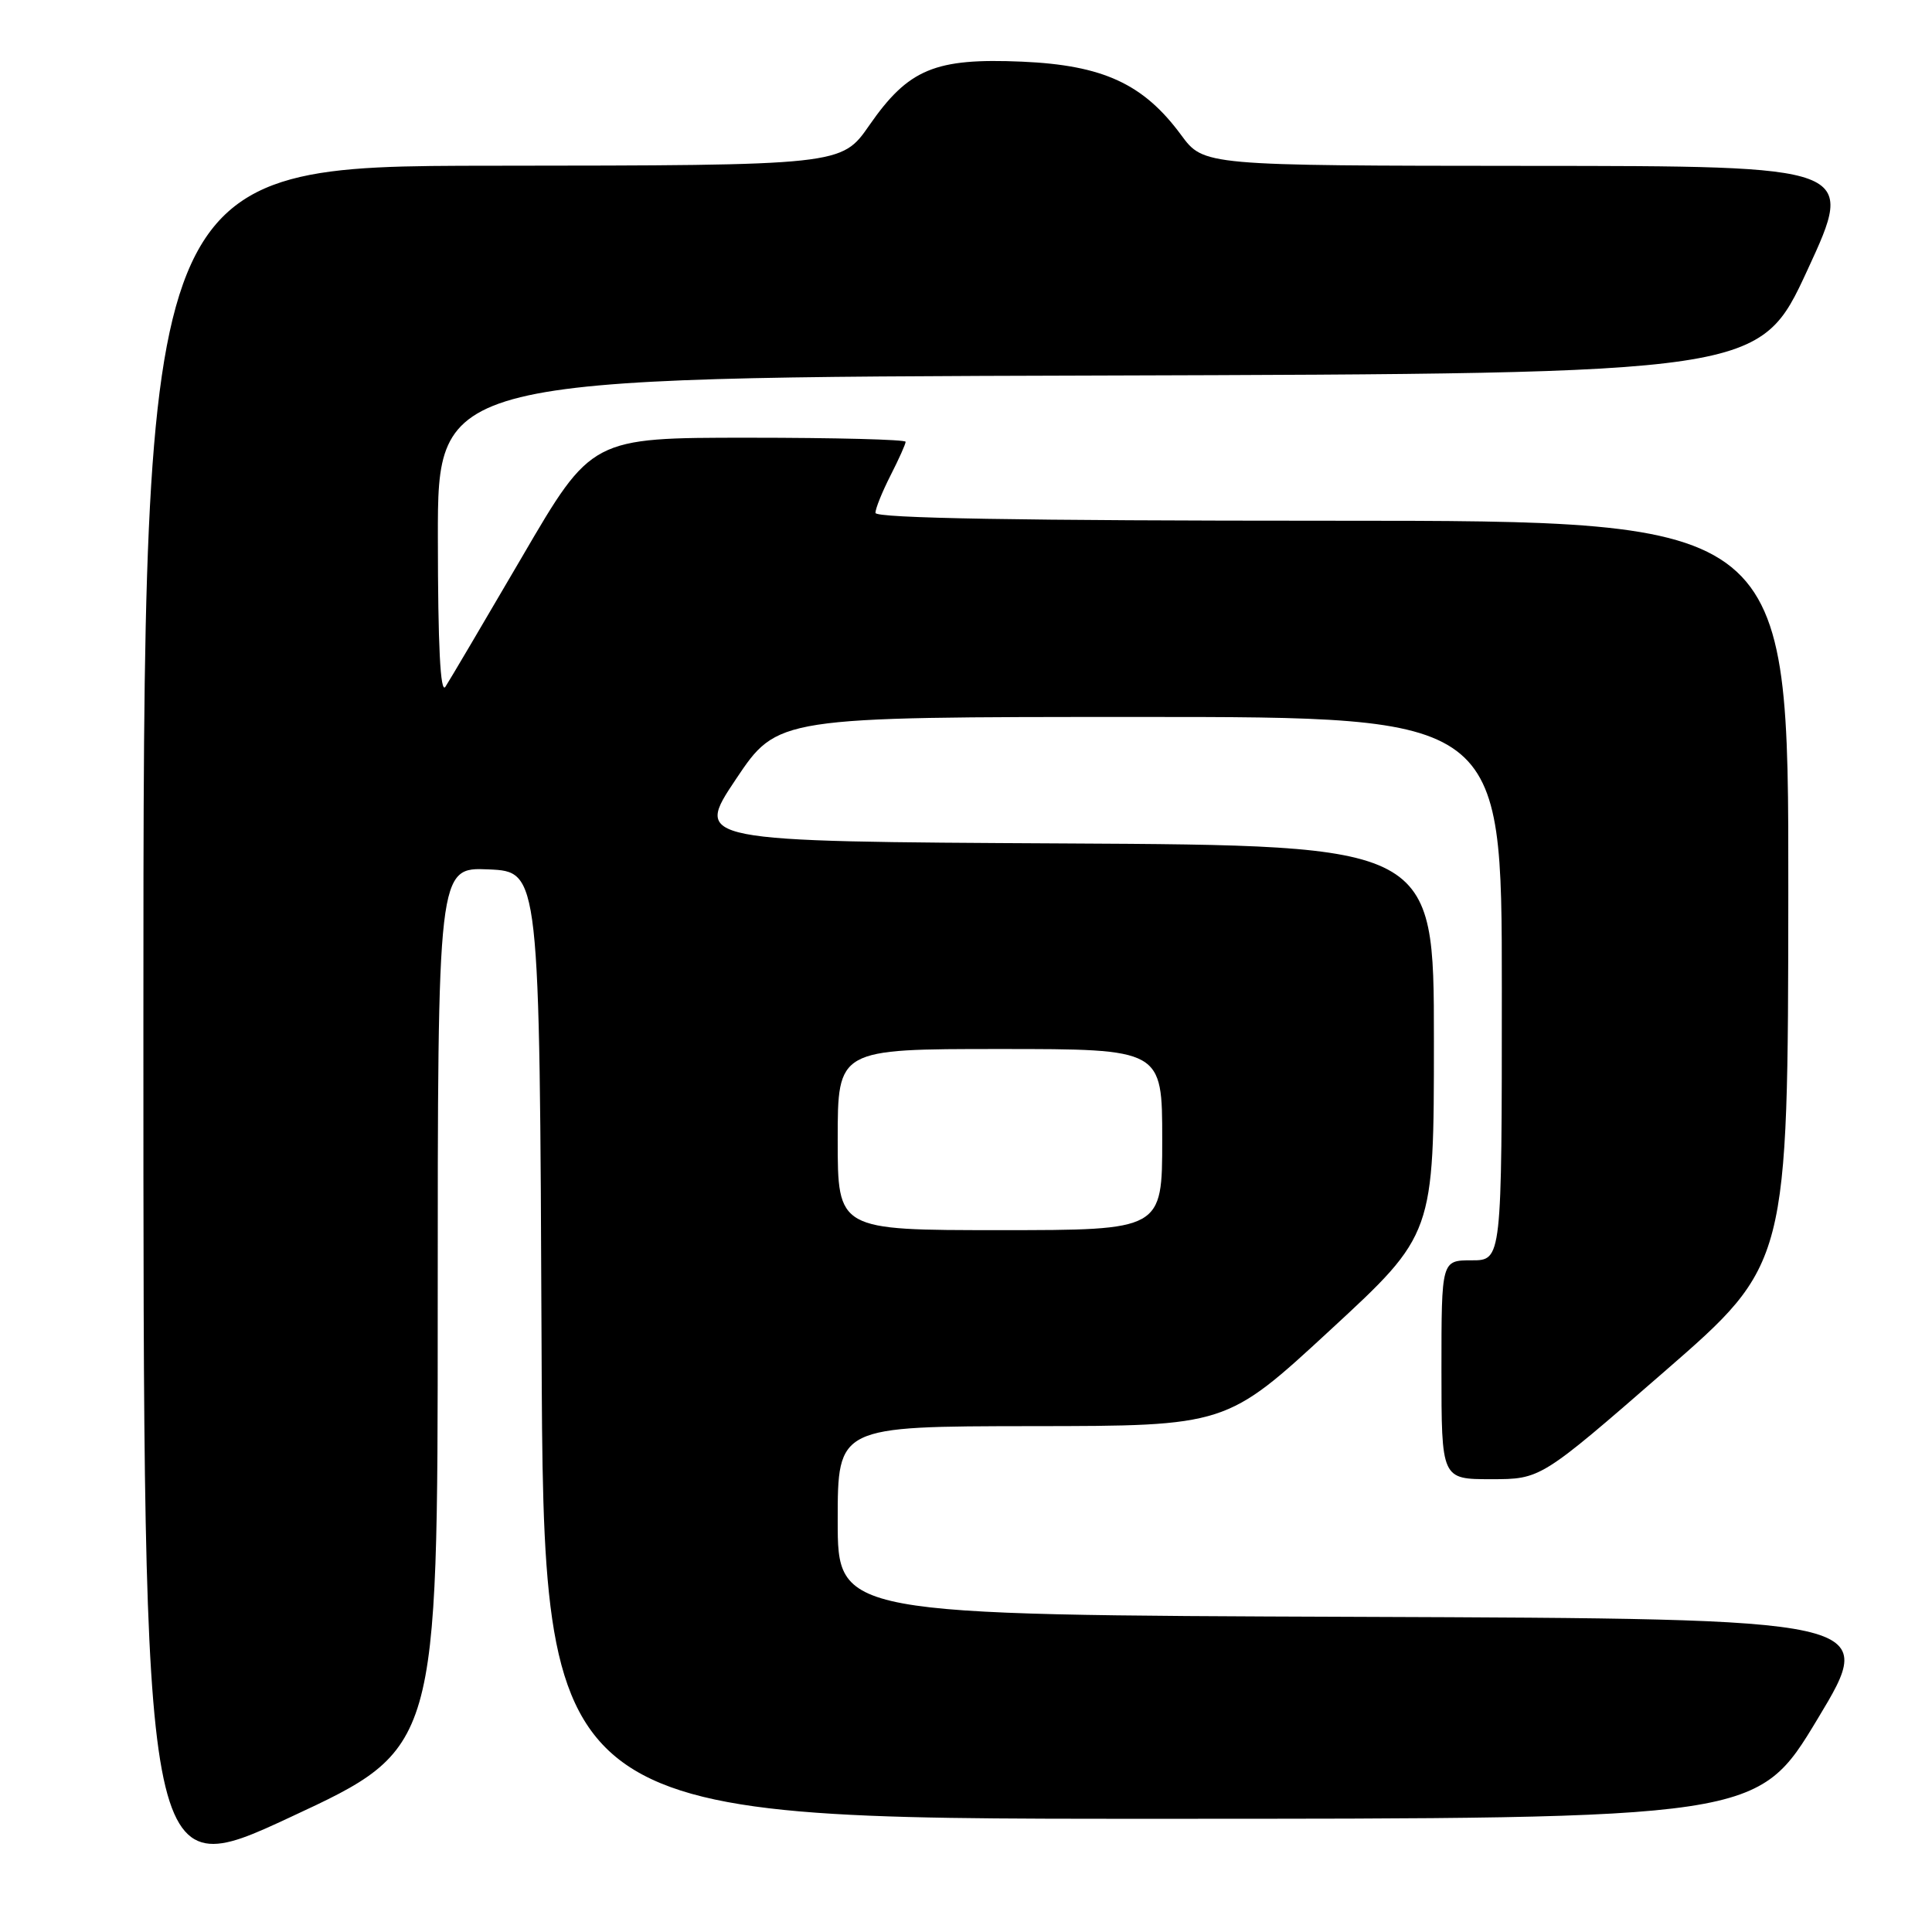 <?xml version="1.0" encoding="UTF-8" standalone="no"?>
<!DOCTYPE svg PUBLIC "-//W3C//DTD SVG 1.1//EN" "http://www.w3.org/Graphics/SVG/1.1/DTD/svg11.dtd" >
<svg xmlns="http://www.w3.org/2000/svg" xmlns:xlink="http://www.w3.org/1999/xlink" version="1.1" viewBox="0 0 256 256">
 <g >
 <path fill="currentColor"
d=" M 58.00 173.30 C 58.00 114.91 58.00 114.91 64.75 115.20 C 71.50 115.50 71.50 115.50 71.76 178.25 C 72.02 241.00 72.02 241.00 152.44 241.00 C 232.87 241.00 232.87 241.00 240.85 227.75 C 248.83 214.50 248.83 214.50 179.92 214.24 C 111.00 213.99 111.00 213.99 111.00 201.49 C 111.00 189.00 111.00 189.00 136.75 188.97 C 162.50 188.95 162.50 188.95 176.25 176.25 C 190.00 163.56 190.00 163.56 190.00 137.79 C 190.00 112.02 190.00 112.02 140.99 111.76 C 91.99 111.50 91.99 111.50 97.51 103.25 C 103.03 95.00 103.03 95.00 151.02 95.00 C 199.00 95.00 199.00 95.00 199.00 131.00 C 199.00 167.00 199.00 167.00 195.00 167.00 C 191.00 167.00 191.00 167.00 191.00 181.50 C 191.00 196.00 191.00 196.00 197.57 196.00 C 204.15 196.00 204.15 196.00 220.53 181.75 C 236.92 167.50 236.92 167.50 236.96 118.25 C 237.00 69.00 237.00 69.00 176.50 69.00 C 135.29 69.00 116.00 68.67 116.00 67.96 C 116.00 67.39 116.90 65.16 118.00 63.00 C 119.10 60.84 120.00 58.84 120.00 58.54 C 120.00 58.24 110.64 58.00 99.20 58.00 C 78.39 58.00 78.39 58.00 69.20 73.75 C 64.14 82.41 59.56 90.17 59.02 91.00 C 58.35 92.01 58.03 85.60 58.02 71.26 C 58.00 50.01 58.00 50.01 145.58 49.76 C 233.16 49.50 233.16 49.50 239.51 35.75 C 245.86 22.00 245.86 22.00 202.68 21.98 C 159.50 21.95 159.50 21.95 156.50 17.88 C 151.51 11.11 146.16 8.64 135.44 8.17 C 123.88 7.67 120.38 9.13 115.19 16.60 C 111.50 21.92 111.50 21.92 65.25 21.96 C 19.00 22.00 19.00 22.00 19.00 135.92 C 19.00 249.85 19.00 249.85 38.50 240.77 C 58.00 231.70 58.00 231.70 58.00 173.30 Z  M 111.00 151.00 C 111.00 139.00 111.00 139.00 132.50 139.00 C 154.00 139.00 154.00 139.00 154.00 151.00 C 154.00 163.00 154.00 163.00 132.50 163.00 C 111.00 163.00 111.00 163.00 111.00 151.00 Z "/>
</g>
</svg>